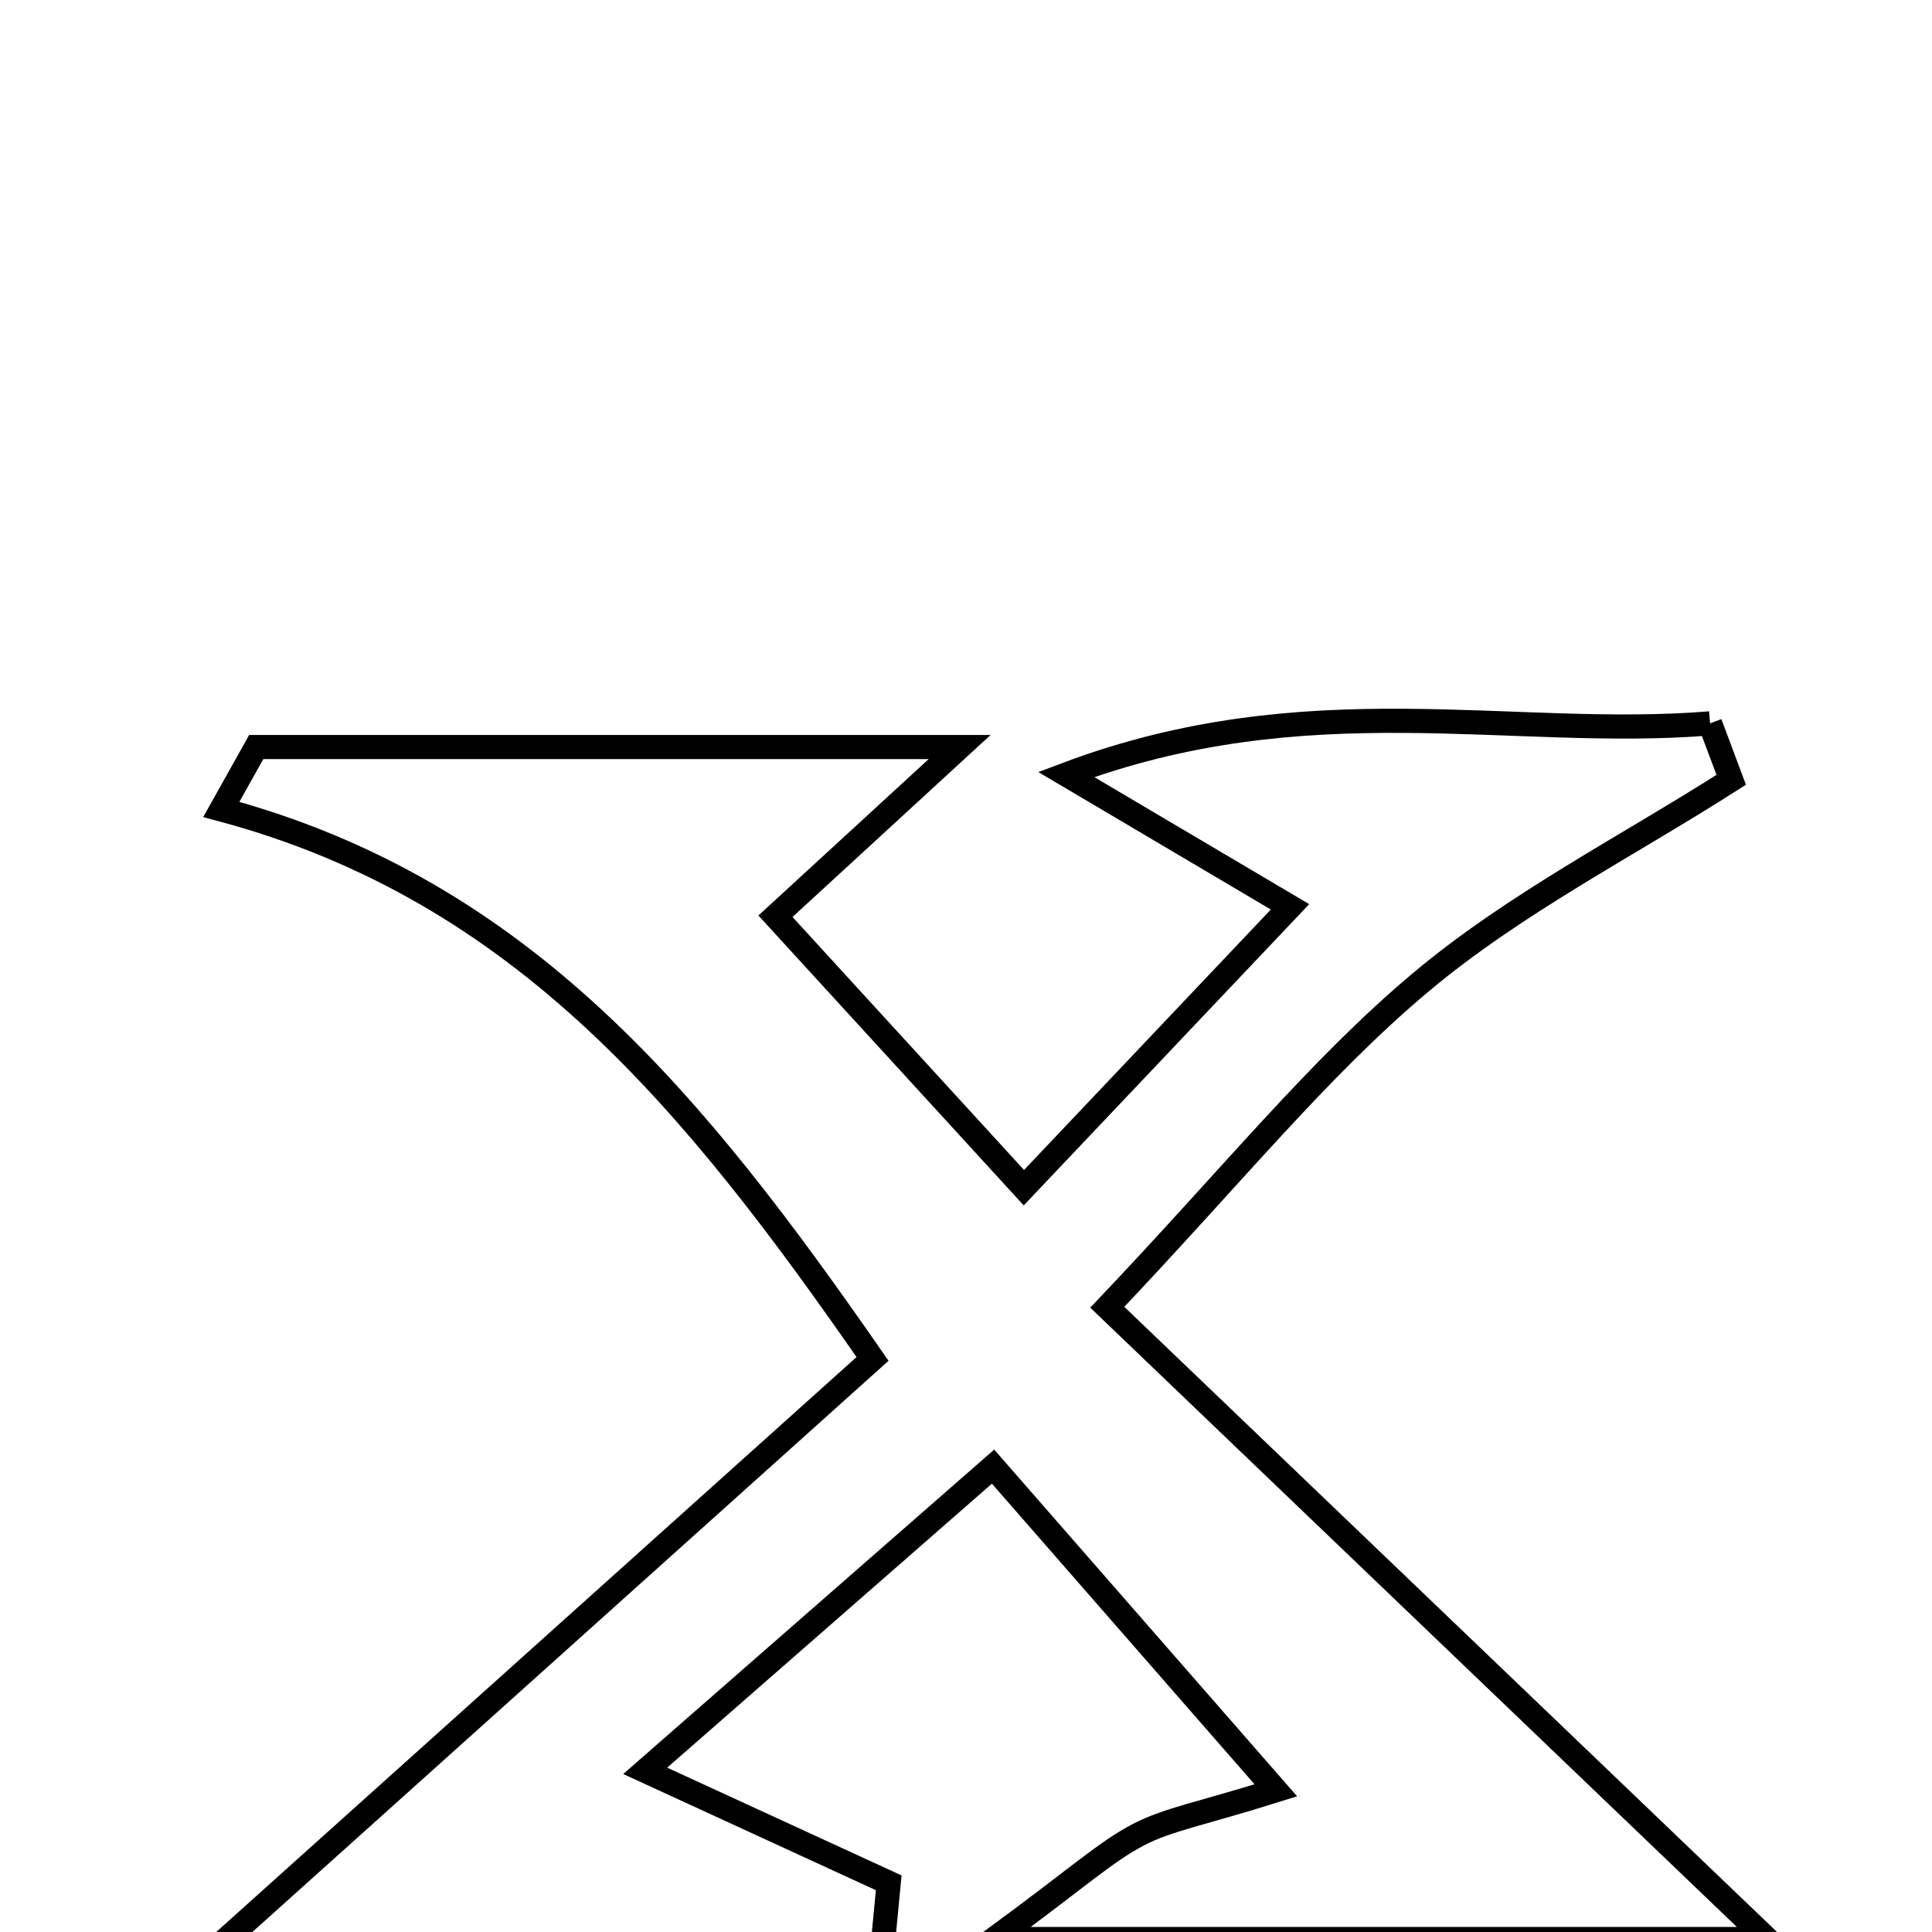 <svg xmlns="http://www.w3.org/2000/svg" viewBox="0.0 0.0 24.0 24.0" height="200px" width="200px"><path fill="none" stroke="black" stroke-width=".3" stroke-opacity="1.0"  filling="0" d="M21.243 8.986 C21.331 9.219 21.419 9.453 21.506 9.687 C20.209 10.516 18.812 11.225 17.644 12.207 C16.376 13.272 15.32 14.591 13.755 16.239 C16.467 18.837 19.089 21.348 21.949 24.087 C18.879 24.087 16.038 24.087 12.35 24.087 C13.391 23.323 13.736 23.003 14.138 22.793 C14.506 22.6 14.937 22.527 15.849 22.24 C14.517 20.715 13.407 19.445 12.336 18.219 C10.851 19.517 9.546 20.658 8.015 21.998 C9.36 22.617 10.2 23.003 11.04 23.389 C11.016 23.643 10.991 23.898 10.967 24.152 C8.395 24.486 5.806 24.451 2.778 24.119 C5.703 21.492 8.215 19.236 10.839 16.881 C8.652 13.73 6.51 11.063 2.749 10.055 C2.893 9.797 3.038 9.538 3.183 9.28 C5.927 9.28 8.672 9.28 11.921 9.28 C11.073 10.06 10.499 10.586 9.633 11.382 C10.596 12.435 11.588 13.519 12.719 14.754 C13.901 13.507 14.881 12.472 16.025 11.265 C15.115 10.728 14.424 10.319 13.244 9.621 C16.248 8.489 18.77 9.187 21.243 8.986"></path></svg>